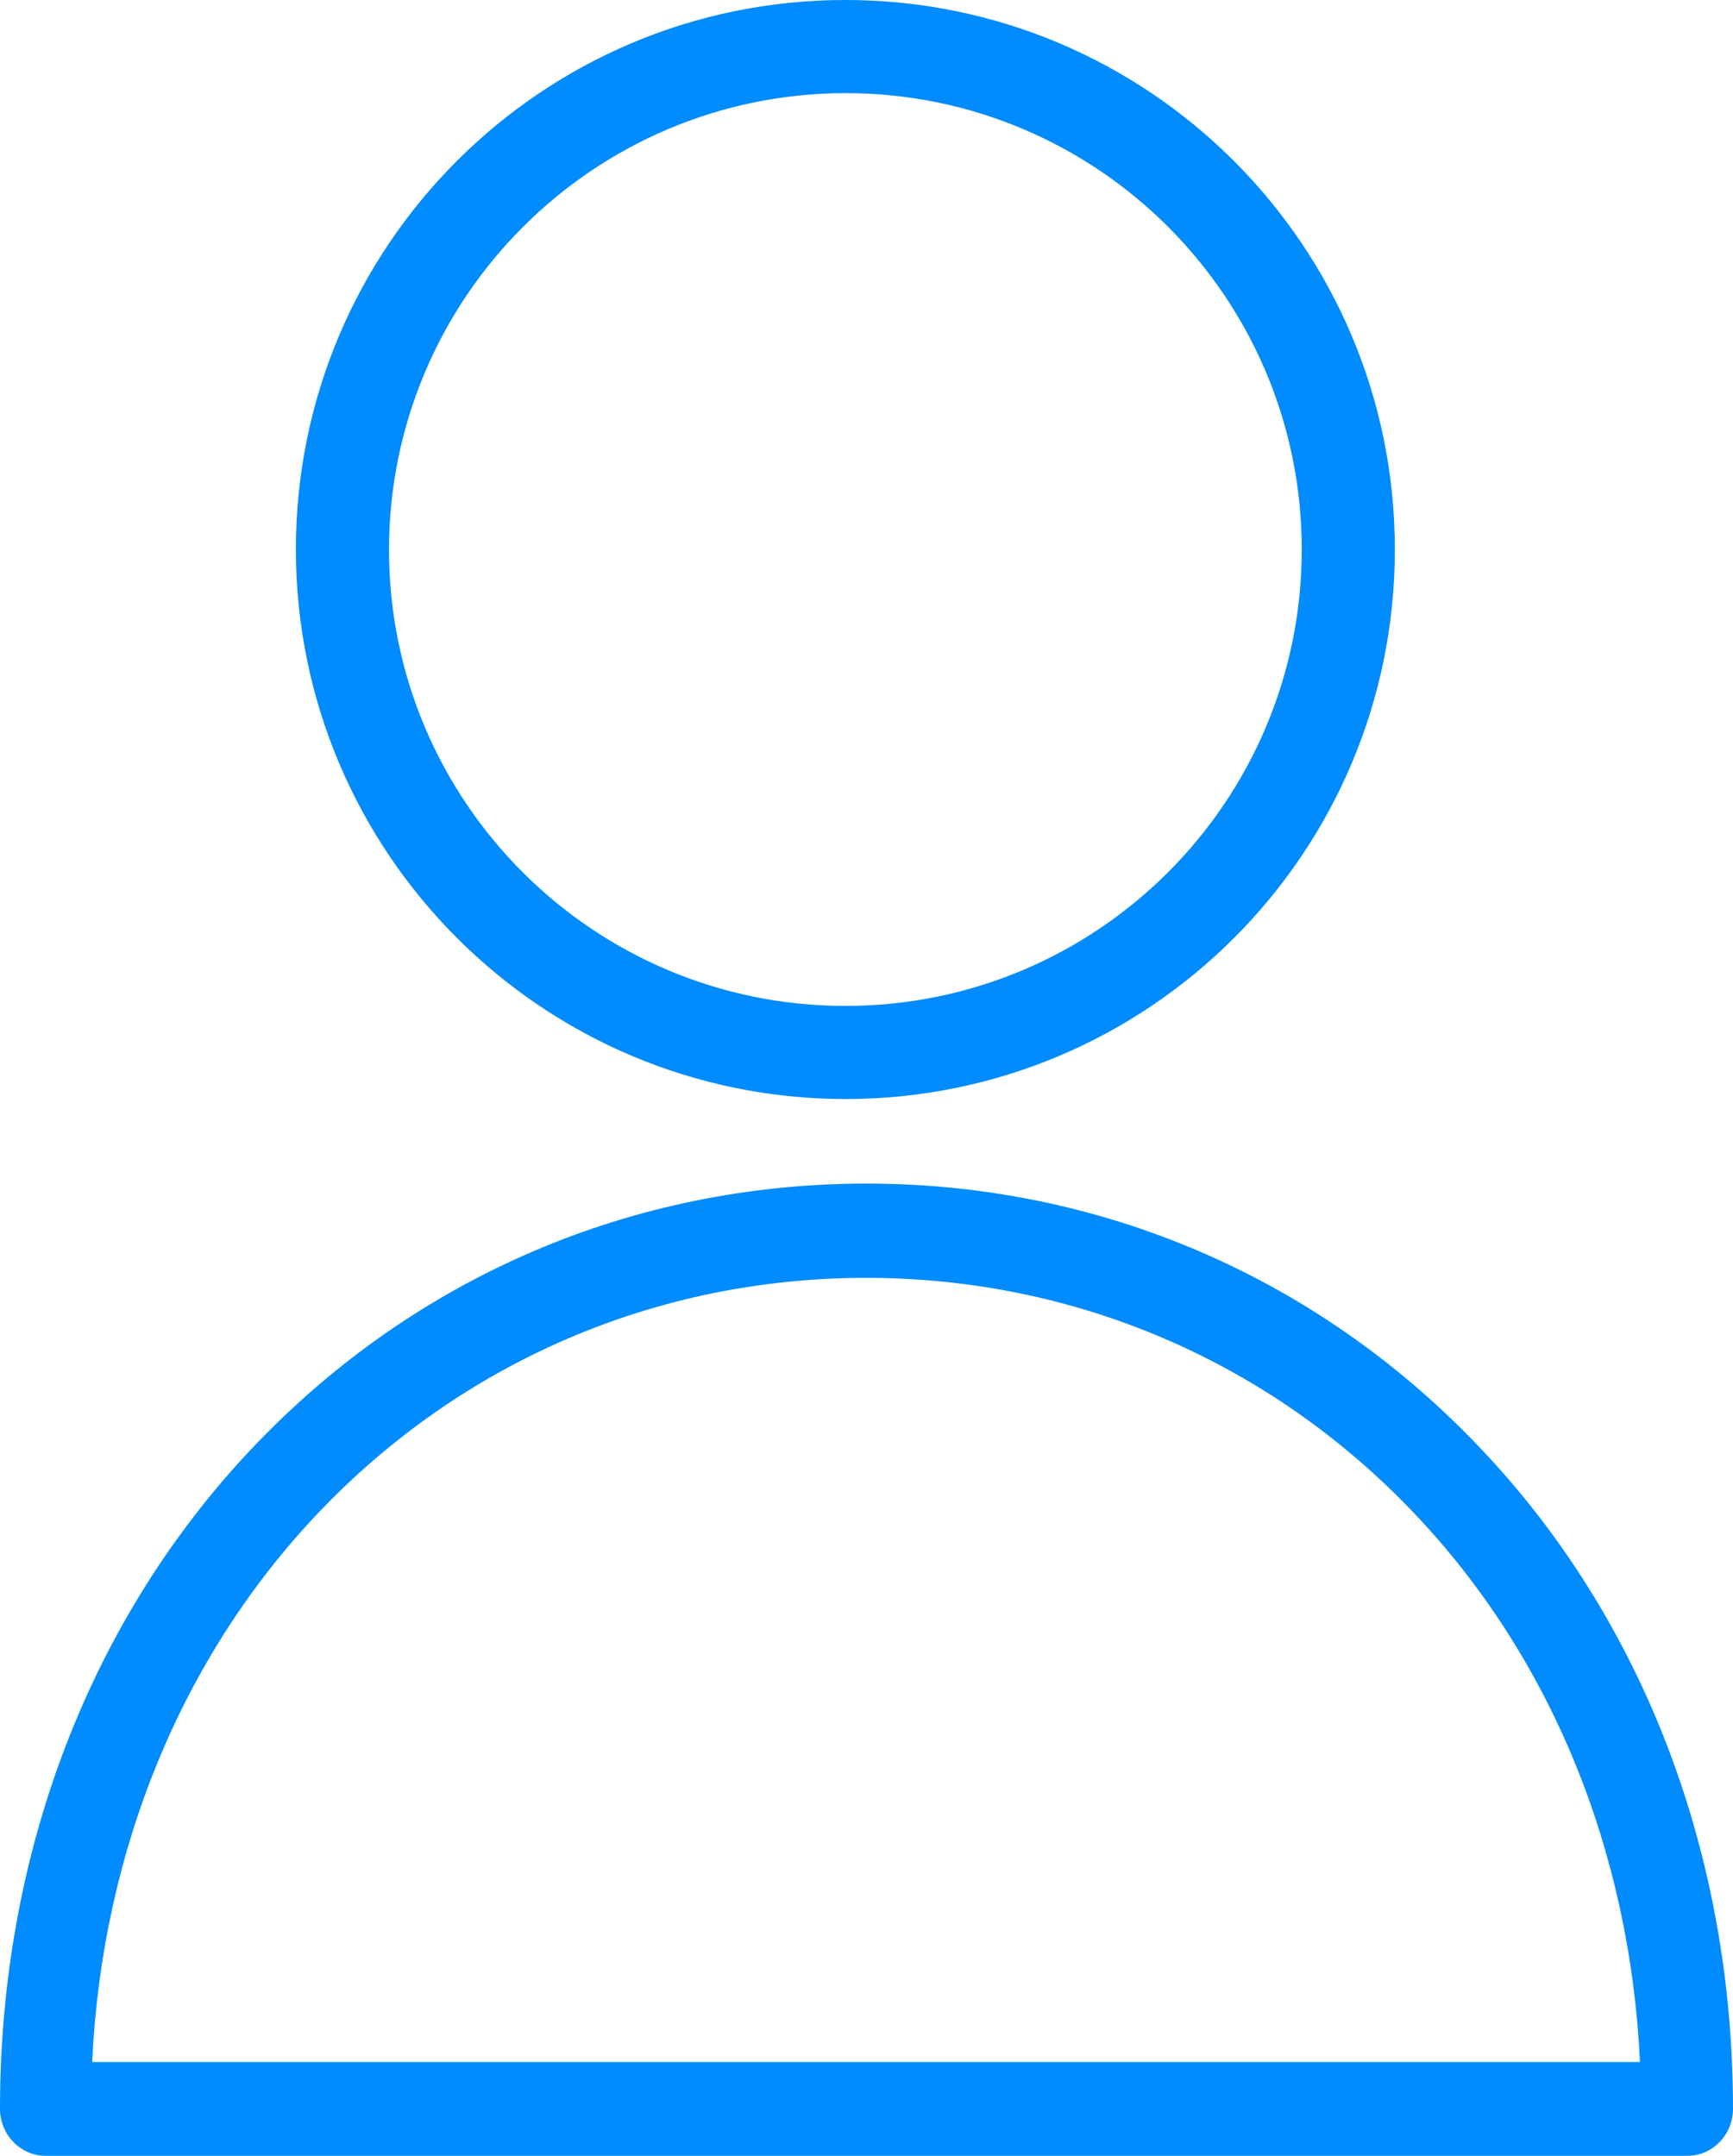 <?xml version="1.0" encoding="UTF-8"?>
<svg width="41px" height="51px" viewBox="0 0 41 51" version="1.1" xmlns="http://www.w3.org/2000/svg" xmlns:xlink="http://www.w3.org/1999/xlink">
    <!-- Generator: Sketch 52.6 (67491) - http://www.bohemiancoding.com/sketch -->
    <title>user</title>
    <desc>Created with Sketch.</desc>
    <g id="Colors" stroke="none" stroke-width="1" fill="none" fill-rule="evenodd">
        <g id="Artboard" transform="translate(-399, -58)" fill="#008BFE">
            <g id="user" transform="translate(399, 58)">
                <path d="M20,26 C27.18,26 33,20.18 33,13 C33,5.821 27.18,0 20,0 C12.821,0 7,5.821 7,13 C7.006,20.177 12.823,25.994 20,26 Z M20,2.203 C25.963,2.203 30.797,7.037 30.797,13 C30.797,18.963 25.963,23.797 20,23.797 C14.038,23.797 9.203,18.963 9.203,13 C9.213,7.041 14.041,2.213 20,2.203 Z" id="Shape"></path>
                <path d="M20.5,28 C14.965,28 9.819,30.208 5.999,34.224 C2.126,38.296 0,43.855 0,49.891 C0.002,50.503 0.484,50.998 1.079,51 L39.921,51 C40.517,50.998 40.998,50.503 41,49.891 C41,43.866 38.875,38.296 35.001,34.236 C31.182,30.219 26.035,28 20.5,28 Z M2.18,48.781 C2.417,43.766 4.305,39.184 7.531,35.789 C10.941,32.205 15.548,30.23 20.49,30.23 C25.431,30.23 30.038,32.205 33.447,35.789 C36.684,39.184 38.562,43.766 38.799,48.781 L2.18,48.781 Z" id="Shape"></path>
            </g>
        </g>
    </g>
</svg>